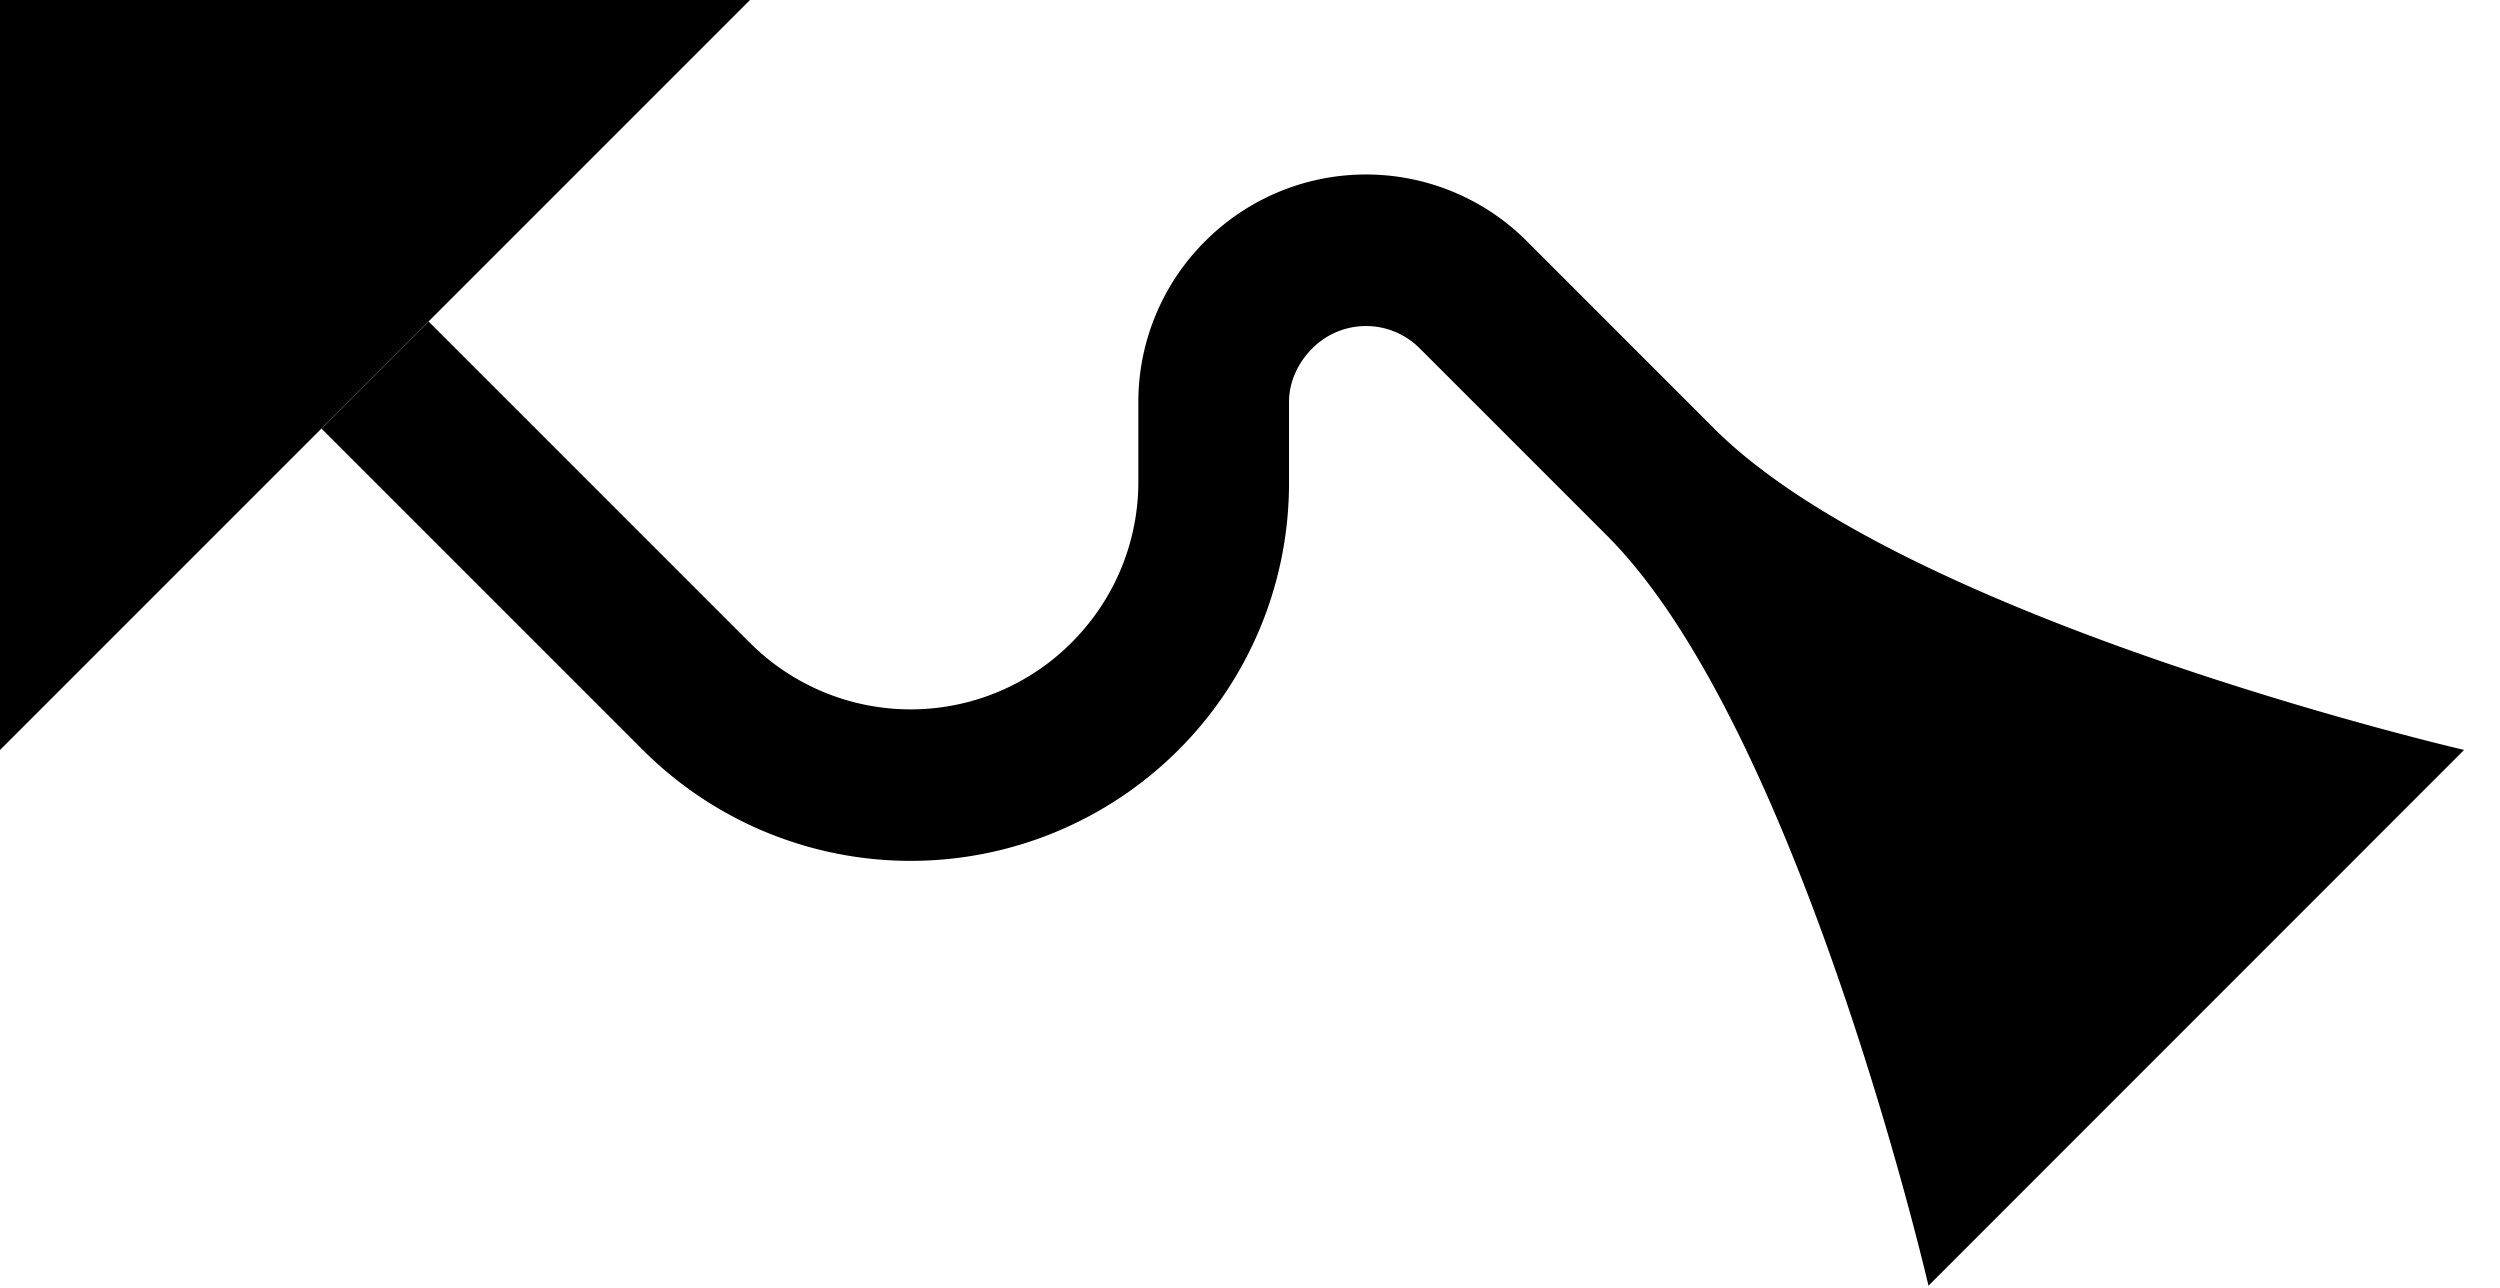 <svg xmlns="http://www.w3.org/2000/svg" version="1.0" width="33" height="17"><path d="M0 9.9V0h9.9L0 9.9z"/><path d="M4.243 5.657l4.242 4.242a5 5 0 0 0 7.071 0 4.978 4.978 0 0 0 1.459-3.535v-1.06c0-.257.114-.513.31-.708a1 1 0 0 1 1.413 0l2.475 2.475c2.539 2.539 4.243 9.9 4.243 9.9l7.07-7.072s-7.36-1.704-9.899-4.242l-2.474-2.475a3 3 0 0 0-4.243 0 2.996 2.996 0 0 0-.884 2.121v1.061c0 .768-.298 1.535-.884 2.121a3 3 0 0 1-4.243 0L5.657 4.243 4.243 5.657z"/></svg>